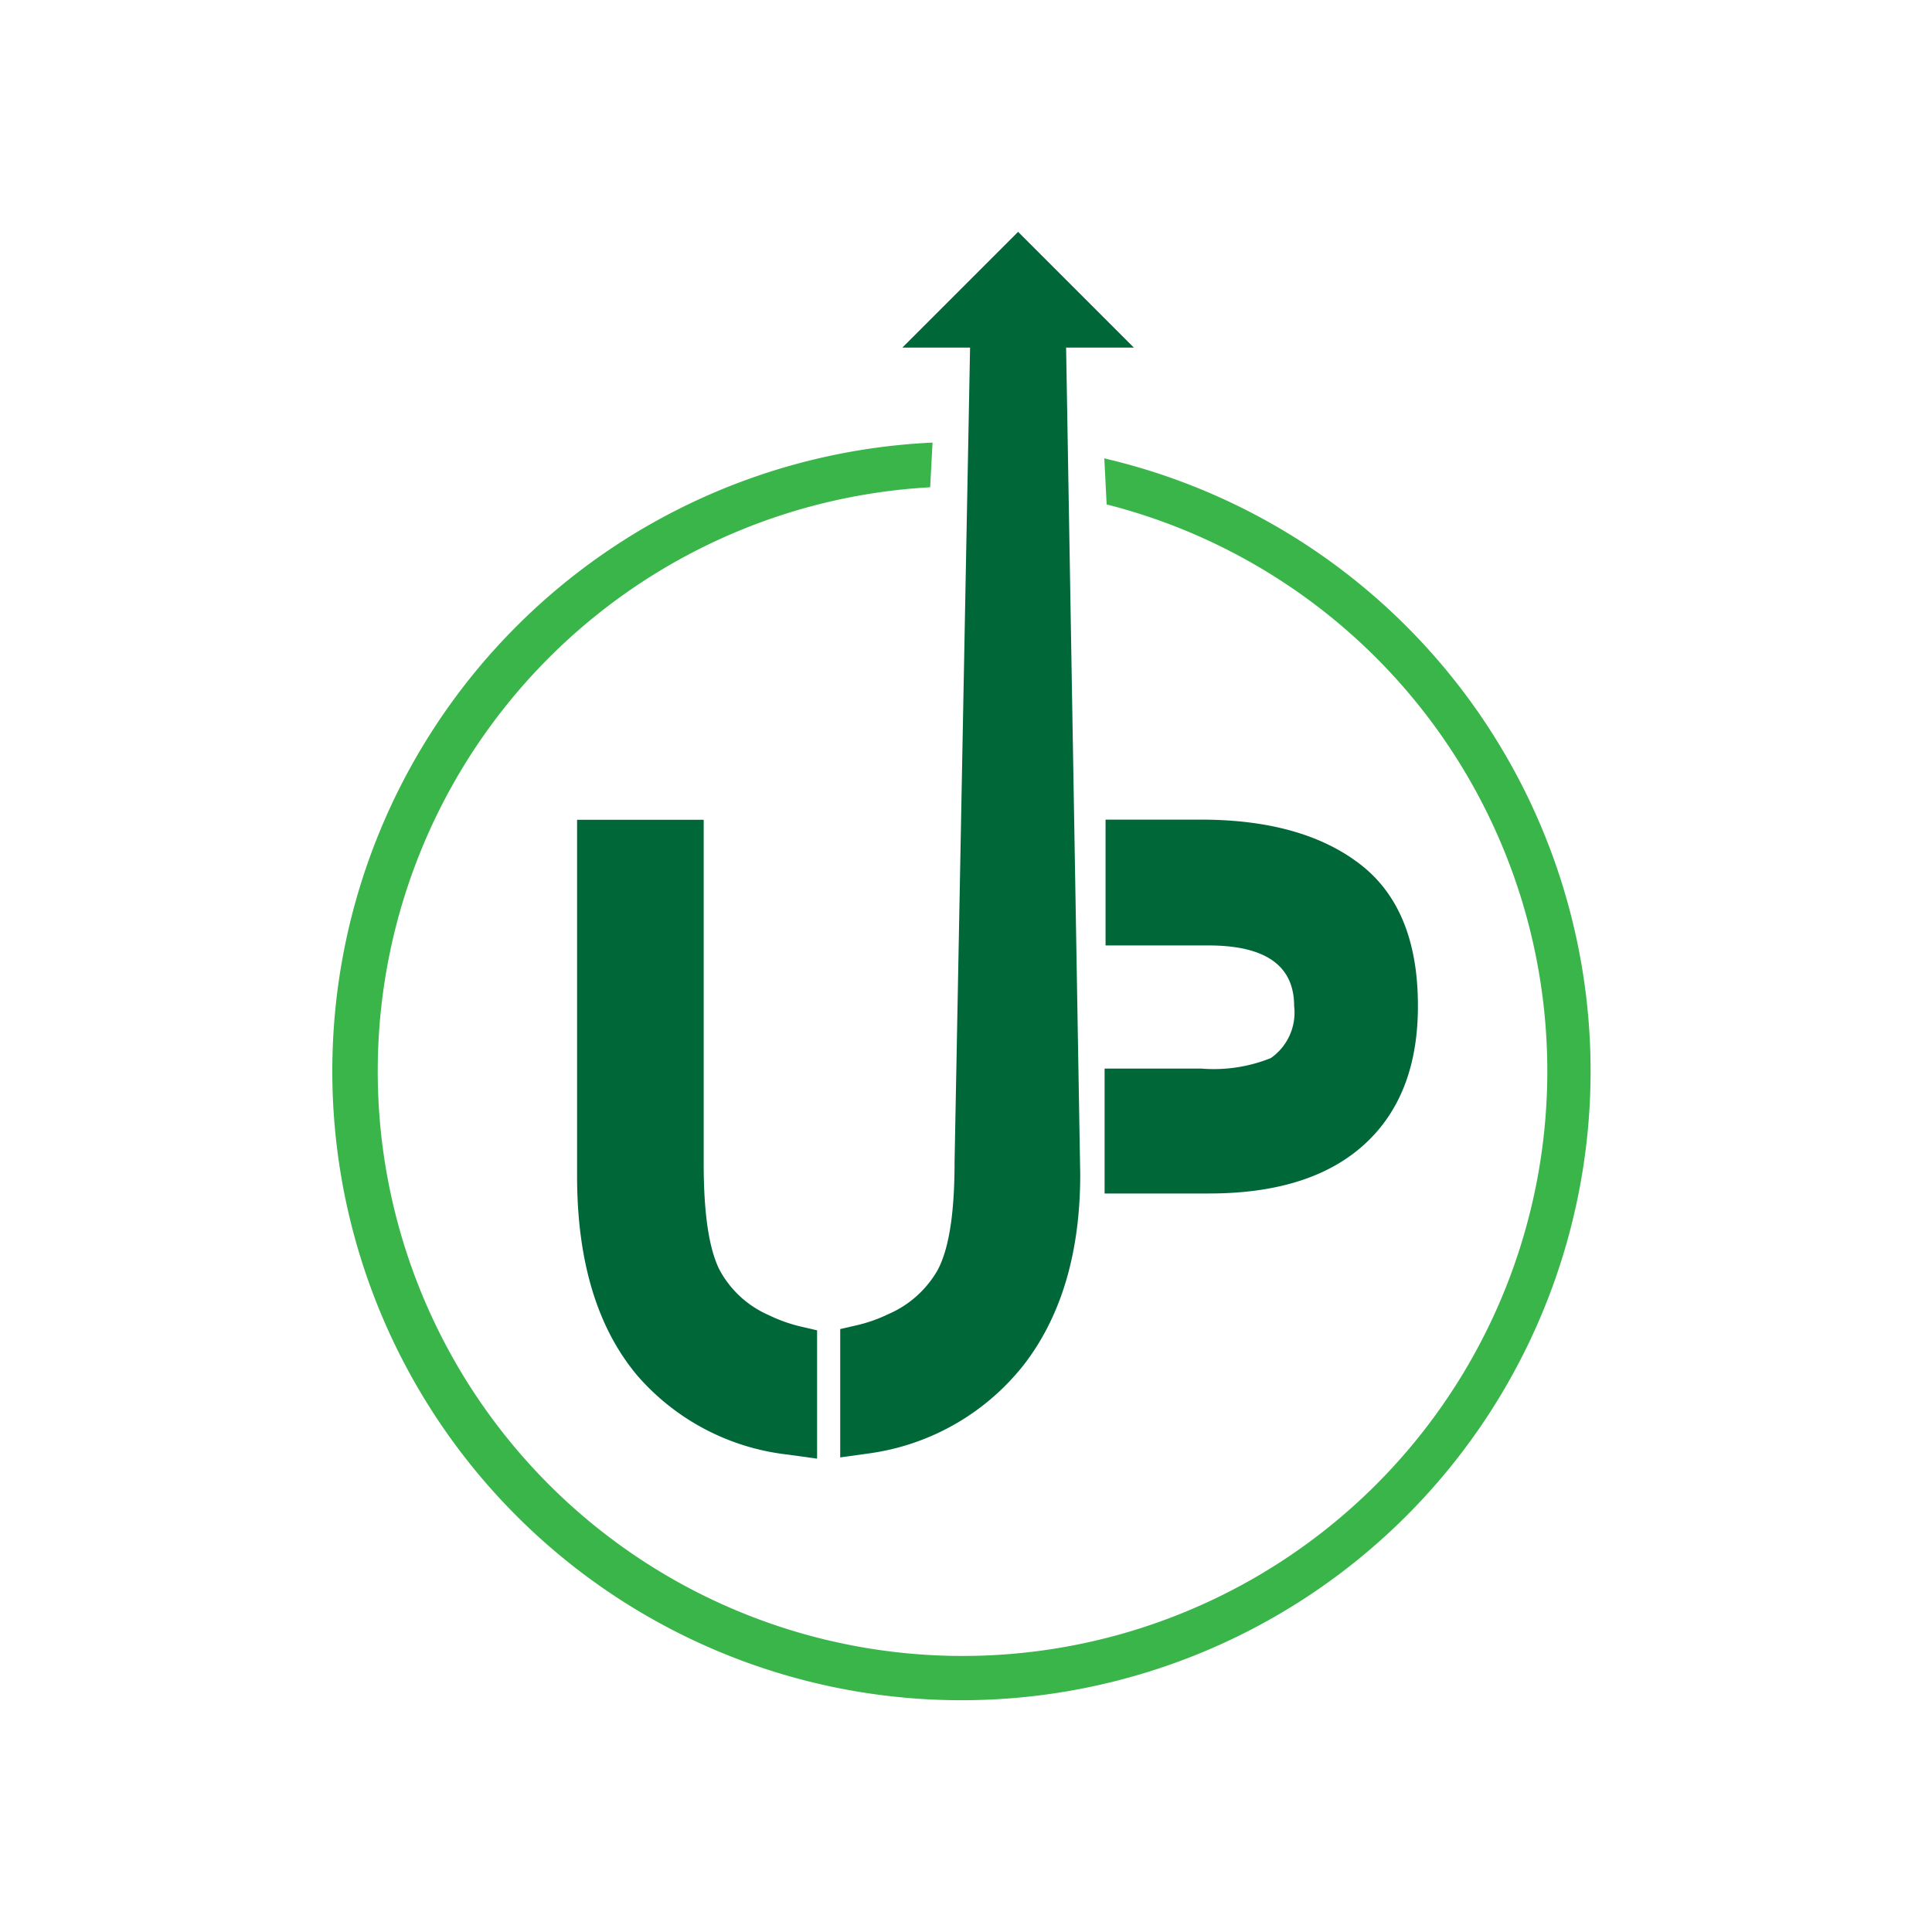 <?xml version="1.0" encoding="UTF-8" standalone="no"?>
<!-- Created with Inkscape (http://www.inkscape.org/) -->

<svg
   xmlns:dc="http://purl.org/dc/elements/1.1/"
   xmlns:cc="http://creativecommons.org/ns#"
   xmlns:rdf="http://www.w3.org/1999/02/22-rdf-syntax-ns#"
   xmlns:svg="http://www.w3.org/2000/svg"
   xmlns="http://www.w3.org/2000/svg"
   xmlns:sodipodi="http://sodipodi.sourceforge.net/DTD/sodipodi-0.dtd"
   xmlns:inkscape="http://www.inkscape.org/namespaces/inkscape"
   width="500"
   height="500"
   viewBox="0 0 132.292 132.292"
   version="1.1"
   id="svg8"
   inkscape:version="0.92.4 (5da689c313, 2019-01-14)"
   sodipodi:docname="icon-template.svg">
  <defs
     id="defs2" />
  <sodipodi:namedview
     id="base"
     pagecolor="#ffffff"
     bordercolor="#a52828"
     borderopacity="1"
     inkscape:pageopacity="0.0"
     inkscape:pageshadow="2"
     inkscape:zoom="0.7"
     inkscape:cx="-190.38397"
     inkscape:cy="243.99856"
     inkscape:document-units="px"
     inkscape:current-layer="layer1"
     showgrid="false"
     units="px"
     borderlayer="false"
     inkscape:pagecheckerboard="false"
     inkscape:window-width="1920"
     inkscape:window-height="1012"
     inkscape:window-x="-8"
     inkscape:window-y="-8"
     inkscape:window-maximized="1"
     showguides="true"
     inkscape:guide-bbox="true"
     inkscape:measure-start="249.821,63.0357"
     inkscape:measure-end="249.821,0">
    <sodipodi:guide
       position="9.588,66.183"
       orientation="0,1"
       id="guide859"
       inkscape:locked="false" />
    <sodipodi:guide
       position="66.146,14.717"
       orientation="1,0"
       id="guide863"
       inkscape:locked="false" />
    <sodipodi:guide
       position="91.281,132.292"
       orientation="0,1"
       id="guide865"
       inkscape:locked="false" />
    <sodipodi:guide
       position="4.943e-007,86.759"
       orientation="1,0"
       id="guide867"
       inkscape:locked="false" />
  </sodipodi:namedview>
  <g
     inkscape:label="Capa 1"
     inkscape:groupmode="layer"
     id="layer1"
     transform="translate(0,-164.708)">
    <path
       style="opacity:1;fill:#ffffff;fill-opacity:1;fill-rule:nonzero;stroke:none;stroke-width:0.265;stroke-linecap:butt;stroke-linejoin:miter;stroke-miterlimit:1.414;stroke-dasharray:none;stroke-opacity:1;paint-order:markers stroke fill"
       d="M 0,164.708 V 297 H 132.292 V 164.708 Z"
       id="rect815"
       inkscape:connector-curvature="0" />
    <g
       transform="matrix(1.077,0,0,1.077,22.821,180.583)"
       data-name="&lt;Grupo&gt;"
       id="_Grupo_2"
       style="stroke-width:0.246"
       inkscape:export-xdpi="315.76178"
       inkscape:export-ydpi="315.76178">
      <g
         data-name="&lt;Grupo&gt;"
         id="_Grupo_3"
         style="stroke-width:0.246">
        <g
           id="g839"
           style="stroke-width:0.246">
          <path
             style="fill:#006838;stroke-width:0.246"
             transform="translate(-241.3,-251.37)"
             d="m 310.26,300.6 q 0,5.46 -3.14,8.54 -3.44,3.37 -10.14,3.37 h -6.64 v -7.94 h 6.17 a 9.72,9.72 0 0 0 4.4,-0.67 3.53,3.53 0 0 0 1.48,-3.31 q 0,-3.85 -5.45,-3.85 h -6.54 v -8 h 6.05 q 6.46,0 10.14,2.84 3.68,2.84 3.67,9.02 z"
             data-name="&lt;Trazado&gt;"
             id="_Trazado_"
             inkscape:connector-curvature="0" />
          <path
             style="fill:#006838;stroke-width:0.246"
             transform="translate(-241.3,-251.37)"
             d="m 265.85,317.35 q -1,-2 -1,-6.75 v -21.85 h -8.05 v 22.63 q 0,8.17 3.85,12.73 a 14.86,14.86 0 0 0 9.54,5 l 1.87,0.26 v -8.16 l -0.95,-0.22 a 9.72,9.72 0 0 1 -2.13,-0.75 6.48,6.48 0 0 1 -3.13,-2.89 z"
             data-name="&lt;Trazado&gt;"
             id="_Trazado_2"
             inkscape:connector-curvature="0" />
        </g>
      </g>
      <path
         style="fill:#39b54a;stroke-width:0.246"
         transform="translate(-241.3,-251.37)"
         d="m 290.32,265.76 0.15,2.94 a 37.18,37.18 0 1 1 -11.22,-1.09 l 0.15,-2.84 a 40,40 0 1 0 10.91,1 z"
         data-name="&lt;Trazado&gt;"
         id="_Trazado_3"
         inkscape:connector-curvature="0" />
      <path
         style="fill:#006838;stroke-width:0.246"
         transform="translate(-241.3,-251.37)"
         d="m 287.88,258 h -6.08 l -1,52.56 q 0,4.8 -1.07,6.81 a 6.63,6.63 0 0 1 -3.14,2.81 9.54,9.54 0 0 1 -2.06,0.72 l -1,0.23 v 8.16 l 1.87,-0.26 a 15.14,15.14 0 0 0 9.89,-5.74 q 3.5,-4.63 3.5,-12 z"
         data-name="&lt;Trazado&gt;"
         id="_Trazado_4"
         inkscape:connector-curvature="0" />
      <polygon
         style="fill:#006838;stroke-width:0.246"
         points="43.54,0 50.9,7.36 36.18,7.36 "
         data-name="&lt;Trazado&gt;"
         id="_Trazado_5" />
    </g>
  </g>
</svg>
